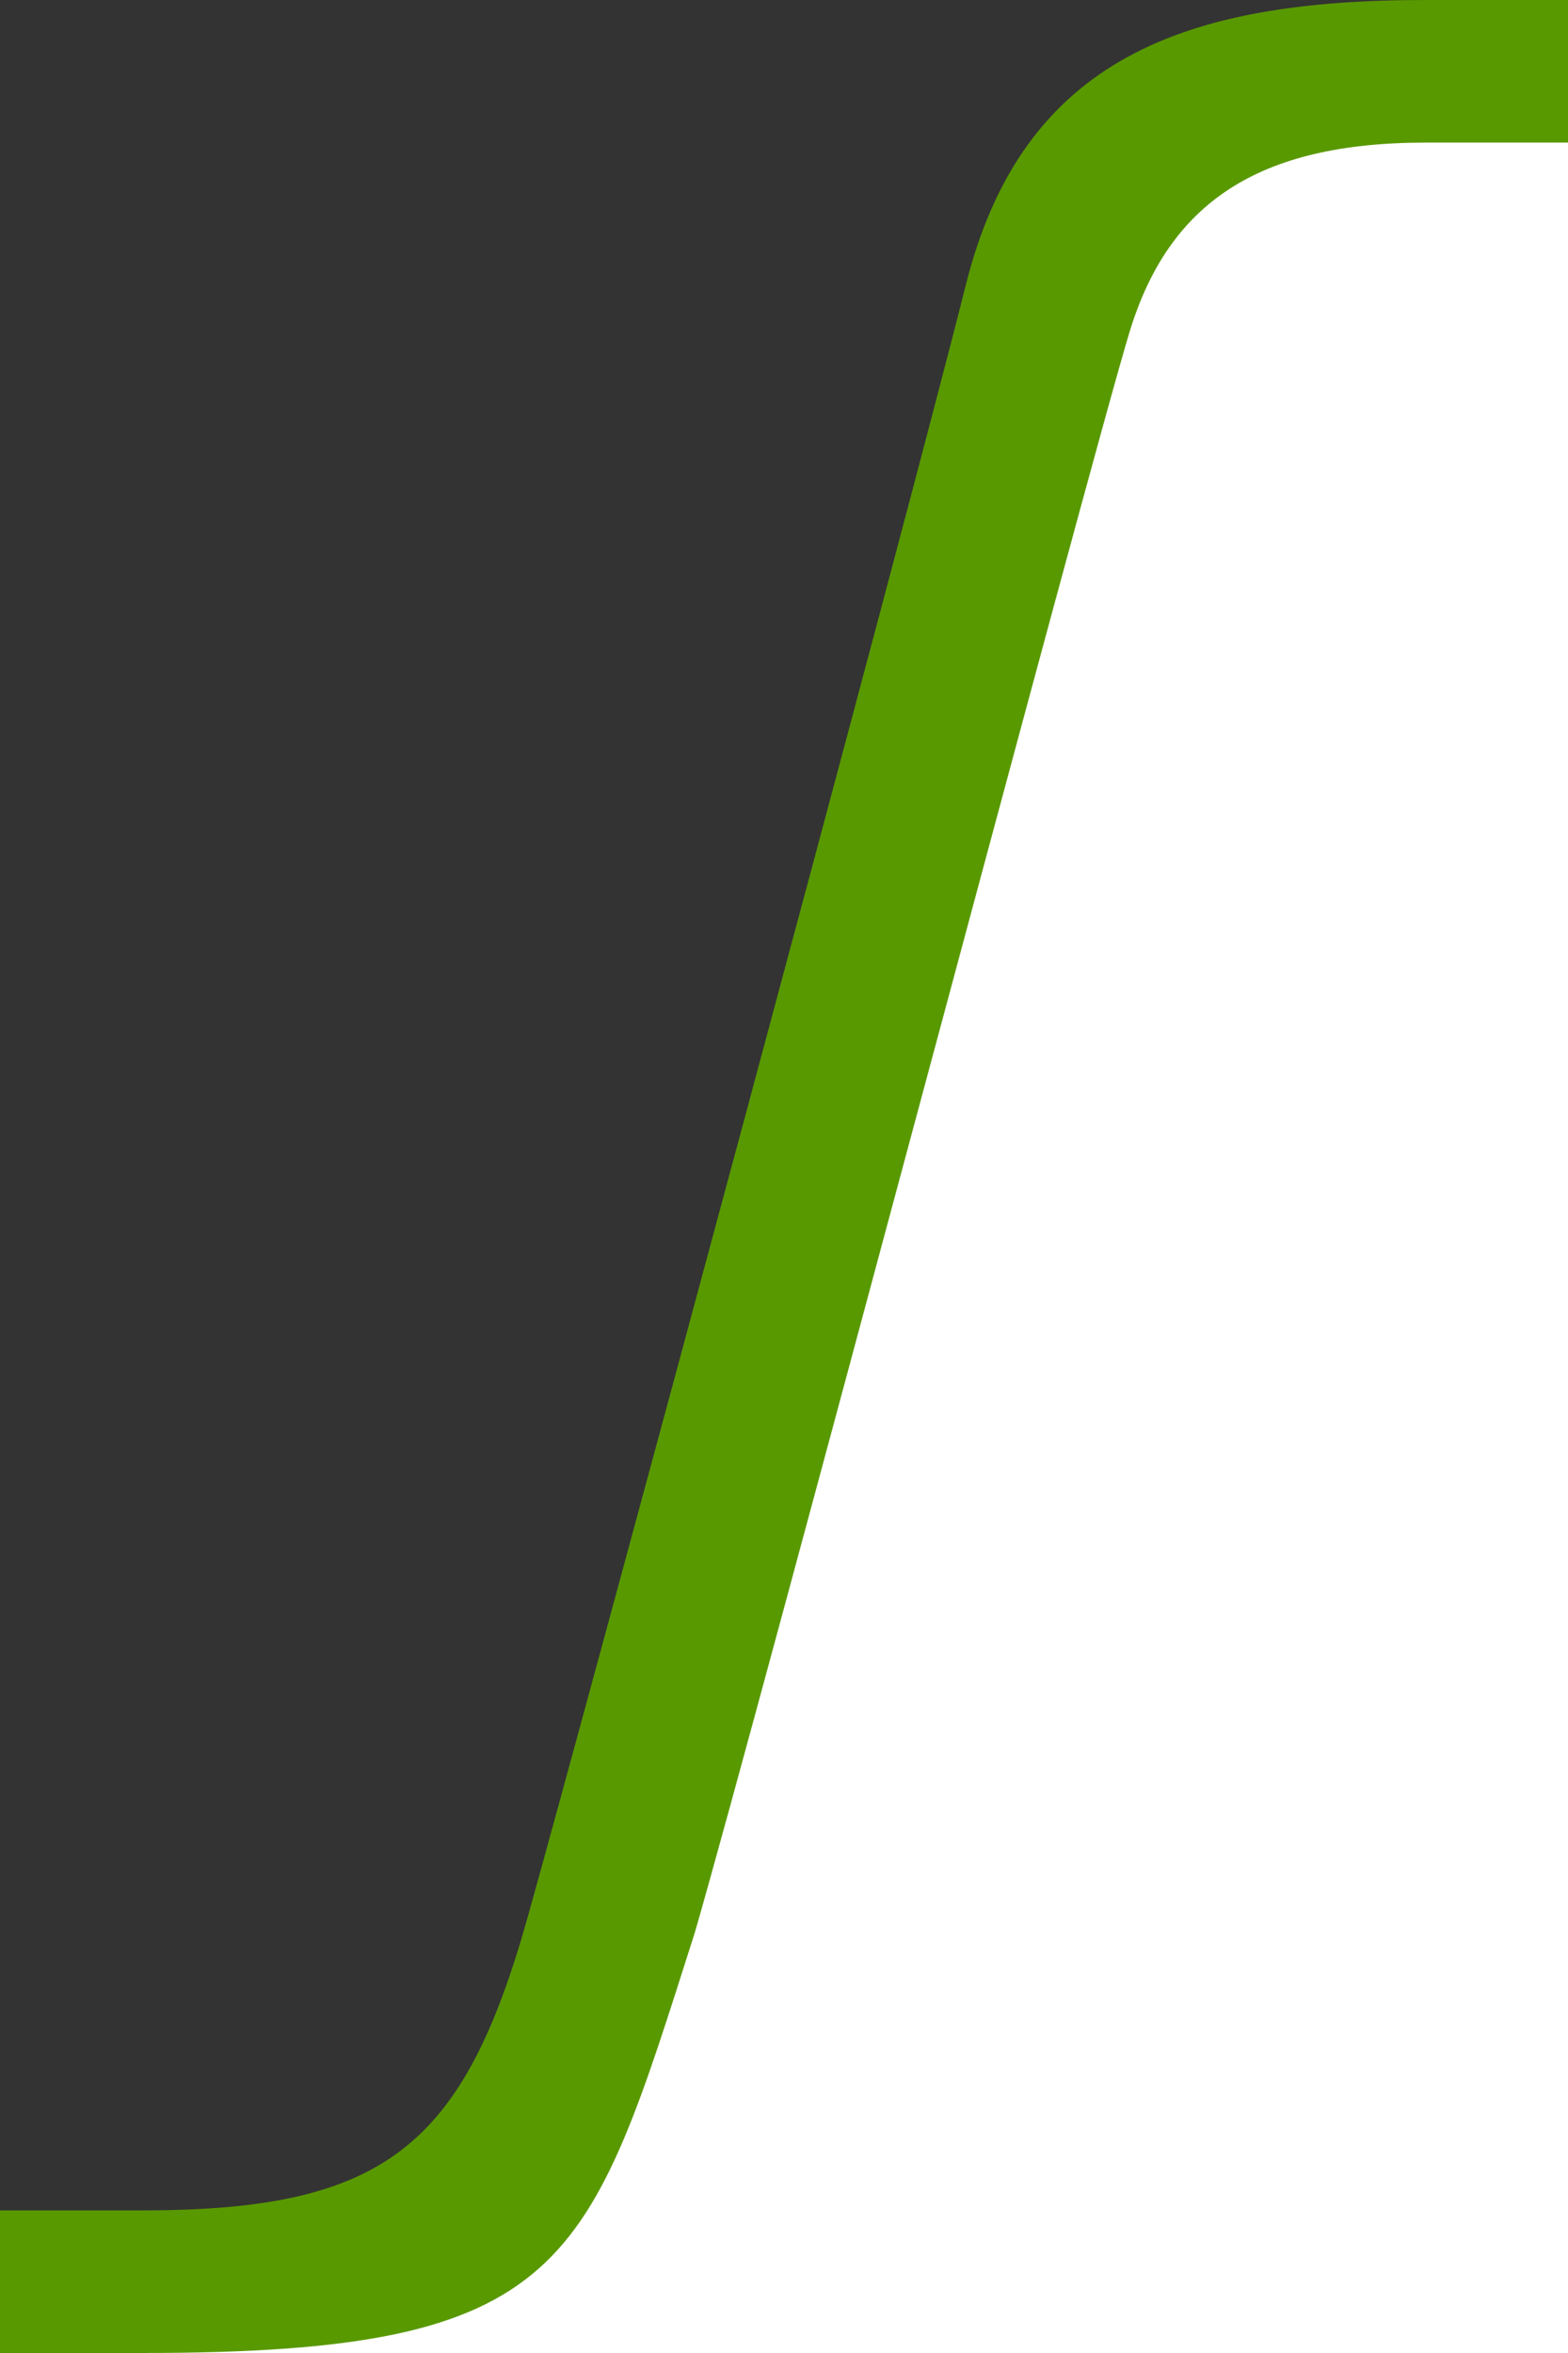 <?xml version="1.0" encoding="UTF-8"?>
<svg width="22px" height="33px" viewBox="0 0 22 33" version="1.1" xmlns="http://www.w3.org/2000/svg" xmlns:xlink="http://www.w3.org/1999/xlink">
    <rect x="0" y="0" width="22" height="33" fill="#333333" stroke="none"/>
    <!-- Generator: Sketch 52.2 (67145) - http://www.bohemiancoding.com/sketch -->
    <title>tab-active-side-bk</title>
    <desc>Created with Sketch.</desc>
    <g id="tab-active-side-bk" stroke="none" stroke-width="1" fill="none" fill-rule="evenodd">
        <path d="M19.8,1 C19.983,1 20.716,1 22,1 L22,33 L1,33 C2.409,32.333 3.076,32 3,32 C6.1,32 7.7,30.7 8.35,28 C9,25.3 14.008,6.846 14.5,5 C15.3,2 17.15,1 19.8,1 Z" id="White" fill="#FFFFFF"></path>
        <path d="M20,3.94996535e-15 C16.65,3.94996535e-15 14.35,0.8 13.55,4 C12.75,7.2 8.151,24.231 7.4,26.9 C6.5,30.1 5.4,31 2,31 C1.667,31 1,31 0,31 L0,33 C1,33 1.667,33 2,33 C8,33 8.25,31.8 9.75,27.1 C10.64,24.027 15.3,6.45 15.85,4.65 C16.4,2.85 17.65,2 20,2 C20.667,2 21.333,2 22,2 L22,0 C21.333,0 20.667,1.31665512e-15 20,3.94996535e-15 Z" id="Green-Line" fill="#599900"></path>
    </g>
</svg>